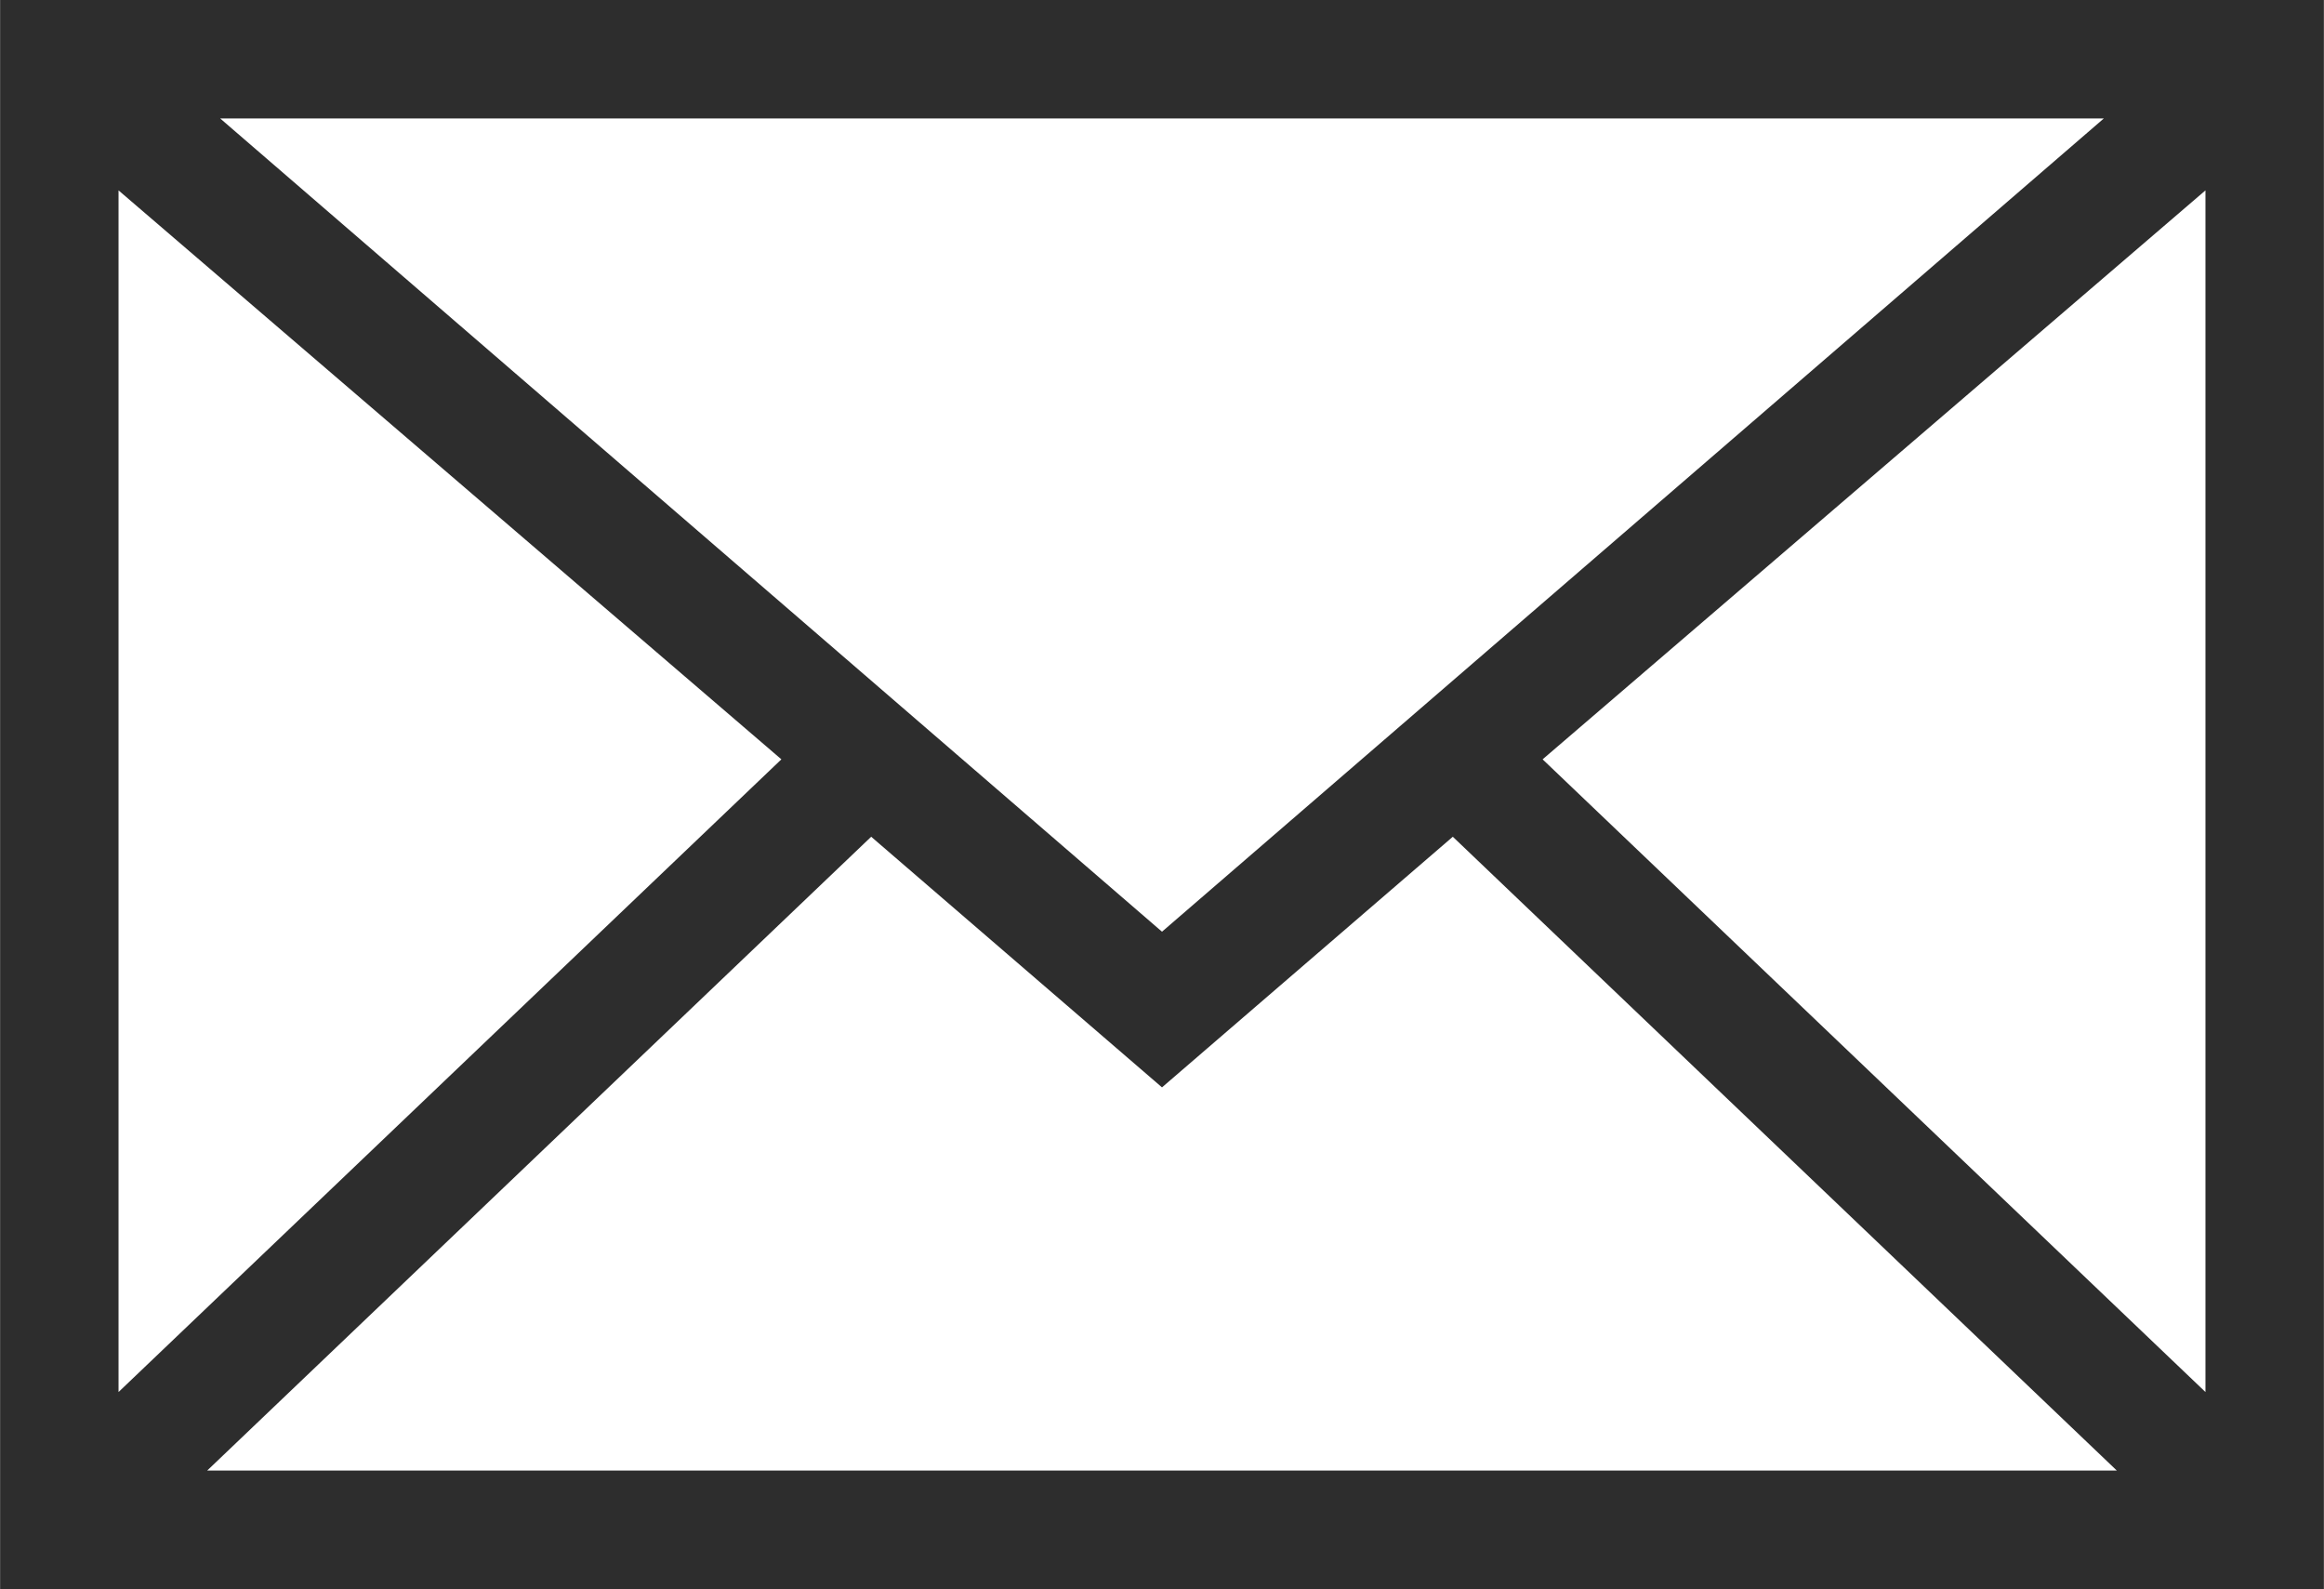 <svg xmlns="http://www.w3.org/2000/svg" width="22.762" height="15.561" viewBox="0 0 22.762 15.561">
  <path id="ico_news" d="M-10.98-25.38v14.76H10.98V-25.38ZM0-16.128-10.3-25.02H10.3ZM-3.132-18.36l-7.488,7.146V-24.786Zm6.264,0,7.488-6.426v13.572Zm-5.994.234L0-15.66l2.862-2.466L10.35-10.98h-20.7Z" transform="translate(11.381 25.78)" stroke="#2d2d2d" stroke-width="0.8"/>
</svg>
